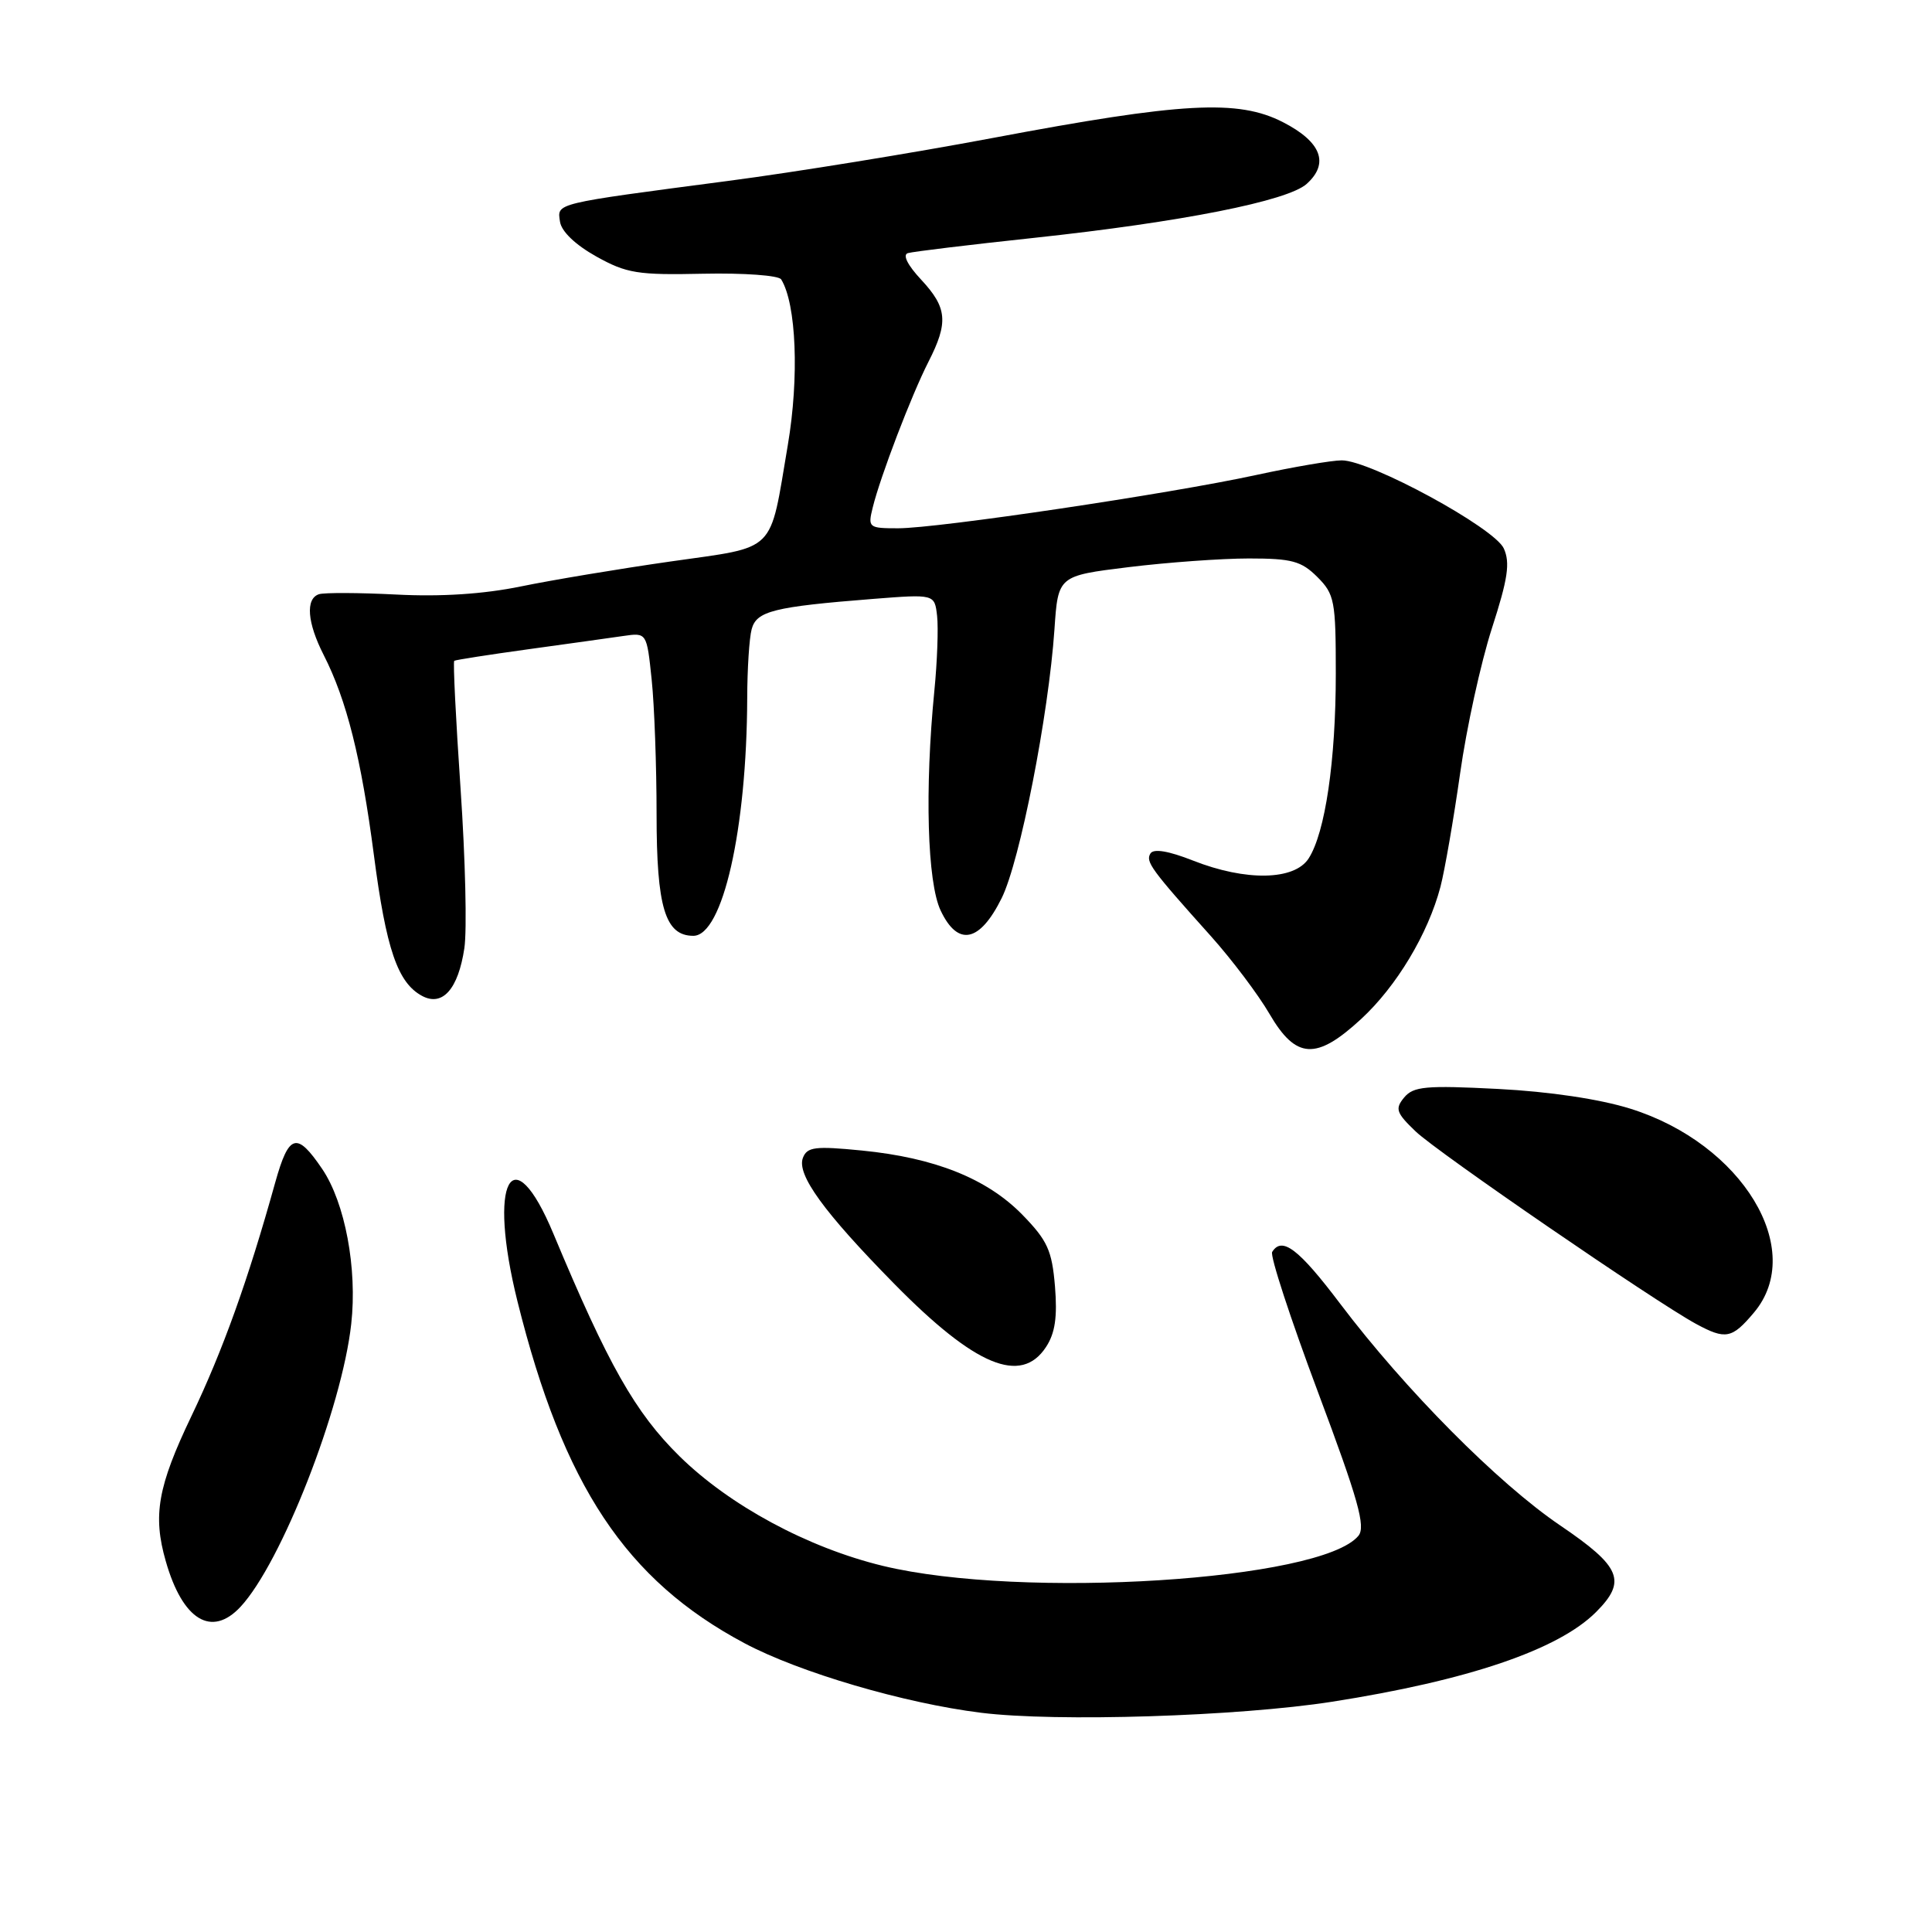 <?xml version="1.0" encoding="UTF-8" standalone="no"?>
<!DOCTYPE svg PUBLIC "-//W3C//DTD SVG 1.1//EN" "http://www.w3.org/Graphics/SVG/1.1/DTD/svg11.dtd" >
<svg xmlns="http://www.w3.org/2000/svg" xmlns:xlink="http://www.w3.org/1999/xlink" version="1.1" viewBox="0 0 256 256">
 <g >
 <path fill="currentColor"
d=" M 176.50 225.49 C 194.51 222.67 206.48 218.61 211.48 213.61 C 215.59 209.50 214.81 207.61 206.75 202.14 C 198.50 196.55 186.20 184.15 177.58 172.75 C 172.08 165.47 169.87 163.79 168.57 165.89 C 168.26 166.38 170.99 174.71 174.62 184.41 C 180.00 198.77 180.99 202.30 179.99 203.51 C 175.07 209.44 135.44 211.94 117.00 207.49 C 107.04 205.08 96.68 199.49 90.03 192.95 C 84.17 187.18 80.58 180.84 73.34 163.50 C 67.85 150.33 64.59 156.45 68.57 172.45 C 74.65 196.88 82.94 209.36 98.64 217.73 C 105.90 221.60 119.82 225.69 130.00 226.95 C 139.97 228.19 164.07 227.43 176.50 225.49 Z  M 31.87 212.91 C 37.27 207.11 45.31 186.59 46.54 175.43 C 47.36 168.09 45.72 159.36 42.69 154.89 C 39.32 149.92 38.28 150.22 36.47 156.68 C 32.86 169.66 29.52 178.96 25.37 187.63 C 20.90 196.97 20.22 200.80 21.97 206.88 C 24.20 214.68 28.04 217.02 31.87 212.91 Z  M 138.60 178.49 C 139.81 176.65 140.12 174.50 139.79 170.45 C 139.39 165.68 138.80 164.38 135.46 160.95 C 130.78 156.17 123.86 153.40 114.19 152.45 C 108.01 151.84 106.95 151.97 106.39 153.42 C 105.54 155.63 109.16 160.62 118.51 170.13 C 129.21 181.01 135.29 183.54 138.60 178.49 Z  M 232.41 173.92 C 239.40 165.62 230.87 151.55 216.04 146.91 C 211.99 145.64 205.31 144.64 198.49 144.29 C 188.91 143.80 187.29 143.95 186.06 145.42 C 184.82 146.92 185.00 147.45 187.58 149.92 C 190.44 152.67 219.28 172.46 224.73 175.42 C 228.66 177.55 229.50 177.38 232.41 173.92 Z  M 180.34 135.04 C 185.05 130.70 189.23 123.73 190.87 117.50 C 191.44 115.30 192.61 108.55 193.47 102.50 C 194.32 96.45 196.22 87.80 197.68 83.27 C 199.81 76.69 200.12 74.57 199.26 72.67 C 198.01 69.93 181.58 61.00 177.79 61.00 C 176.48 61.00 171.38 61.87 166.45 62.94 C 154.95 65.44 124.28 70.00 119.01 70.00 C 115.10 70.00 114.98 69.91 115.64 67.25 C 116.64 63.16 120.77 52.37 123.02 47.95 C 125.69 42.72 125.52 40.77 122.05 37.05 C 120.26 35.13 119.57 33.76 120.30 33.54 C 120.96 33.34 128.47 32.43 137.00 31.52 C 156.56 29.42 170.65 26.63 173.15 24.36 C 176.17 21.64 175.07 18.79 170.00 16.19 C 164.05 13.14 156.70 13.54 131.50 18.29 C 121.05 20.26 105.30 22.82 96.50 23.97 C 73.22 27.03 73.84 26.89 74.20 29.36 C 74.38 30.66 76.23 32.43 79.00 33.98 C 83.04 36.23 84.49 36.46 93.21 36.27 C 98.55 36.16 103.18 36.49 103.51 37.02 C 105.52 40.27 105.91 50.00 104.39 58.97 C 101.92 73.52 103.09 72.36 88.85 74.40 C 82.06 75.37 73.13 76.86 69.00 77.71 C 64.07 78.72 58.42 79.09 52.50 78.78 C 47.55 78.53 42.94 78.51 42.25 78.74 C 40.46 79.35 40.71 82.51 42.89 86.79 C 45.94 92.77 47.86 100.44 49.54 113.28 C 51.17 125.79 52.69 130.23 55.94 131.97 C 58.64 133.41 60.72 131.05 61.53 125.64 C 61.89 123.26 61.66 113.77 61.03 104.55 C 60.40 95.33 60.02 87.68 60.19 87.56 C 60.36 87.44 64.78 86.75 70.00 86.03 C 75.22 85.31 80.89 84.52 82.60 84.27 C 85.70 83.82 85.70 83.82 86.35 90.06 C 86.71 93.49 87.00 101.53 87.00 107.92 C 87.00 120.22 88.14 124.00 91.87 124.00 C 95.76 124.00 98.95 109.90 99.01 92.50 C 99.02 88.65 99.28 84.54 99.60 83.37 C 100.24 80.97 102.51 80.40 115.67 79.36 C 123.84 78.72 123.84 78.72 124.17 81.61 C 124.35 83.20 124.19 87.65 123.81 91.50 C 122.52 104.62 122.87 116.92 124.64 120.65 C 126.92 125.47 129.82 124.88 132.73 119.00 C 135.15 114.11 138.94 94.77 139.72 83.40 C 140.20 76.30 140.20 76.30 149.54 75.15 C 154.68 74.52 161.85 74.00 165.49 74.00 C 171.17 74.00 172.43 74.34 174.55 76.45 C 176.84 78.74 177.00 79.60 177.00 89.27 C 177.00 100.79 175.60 110.33 173.40 113.75 C 171.52 116.67 165.08 116.79 158.08 114.03 C 154.83 112.75 152.86 112.42 152.44 113.09 C 151.77 114.18 152.49 115.17 160.49 124.09 C 163.24 127.17 166.72 131.78 168.21 134.34 C 171.72 140.36 174.40 140.52 180.34 135.04 Z "/>
</g>
</svg>